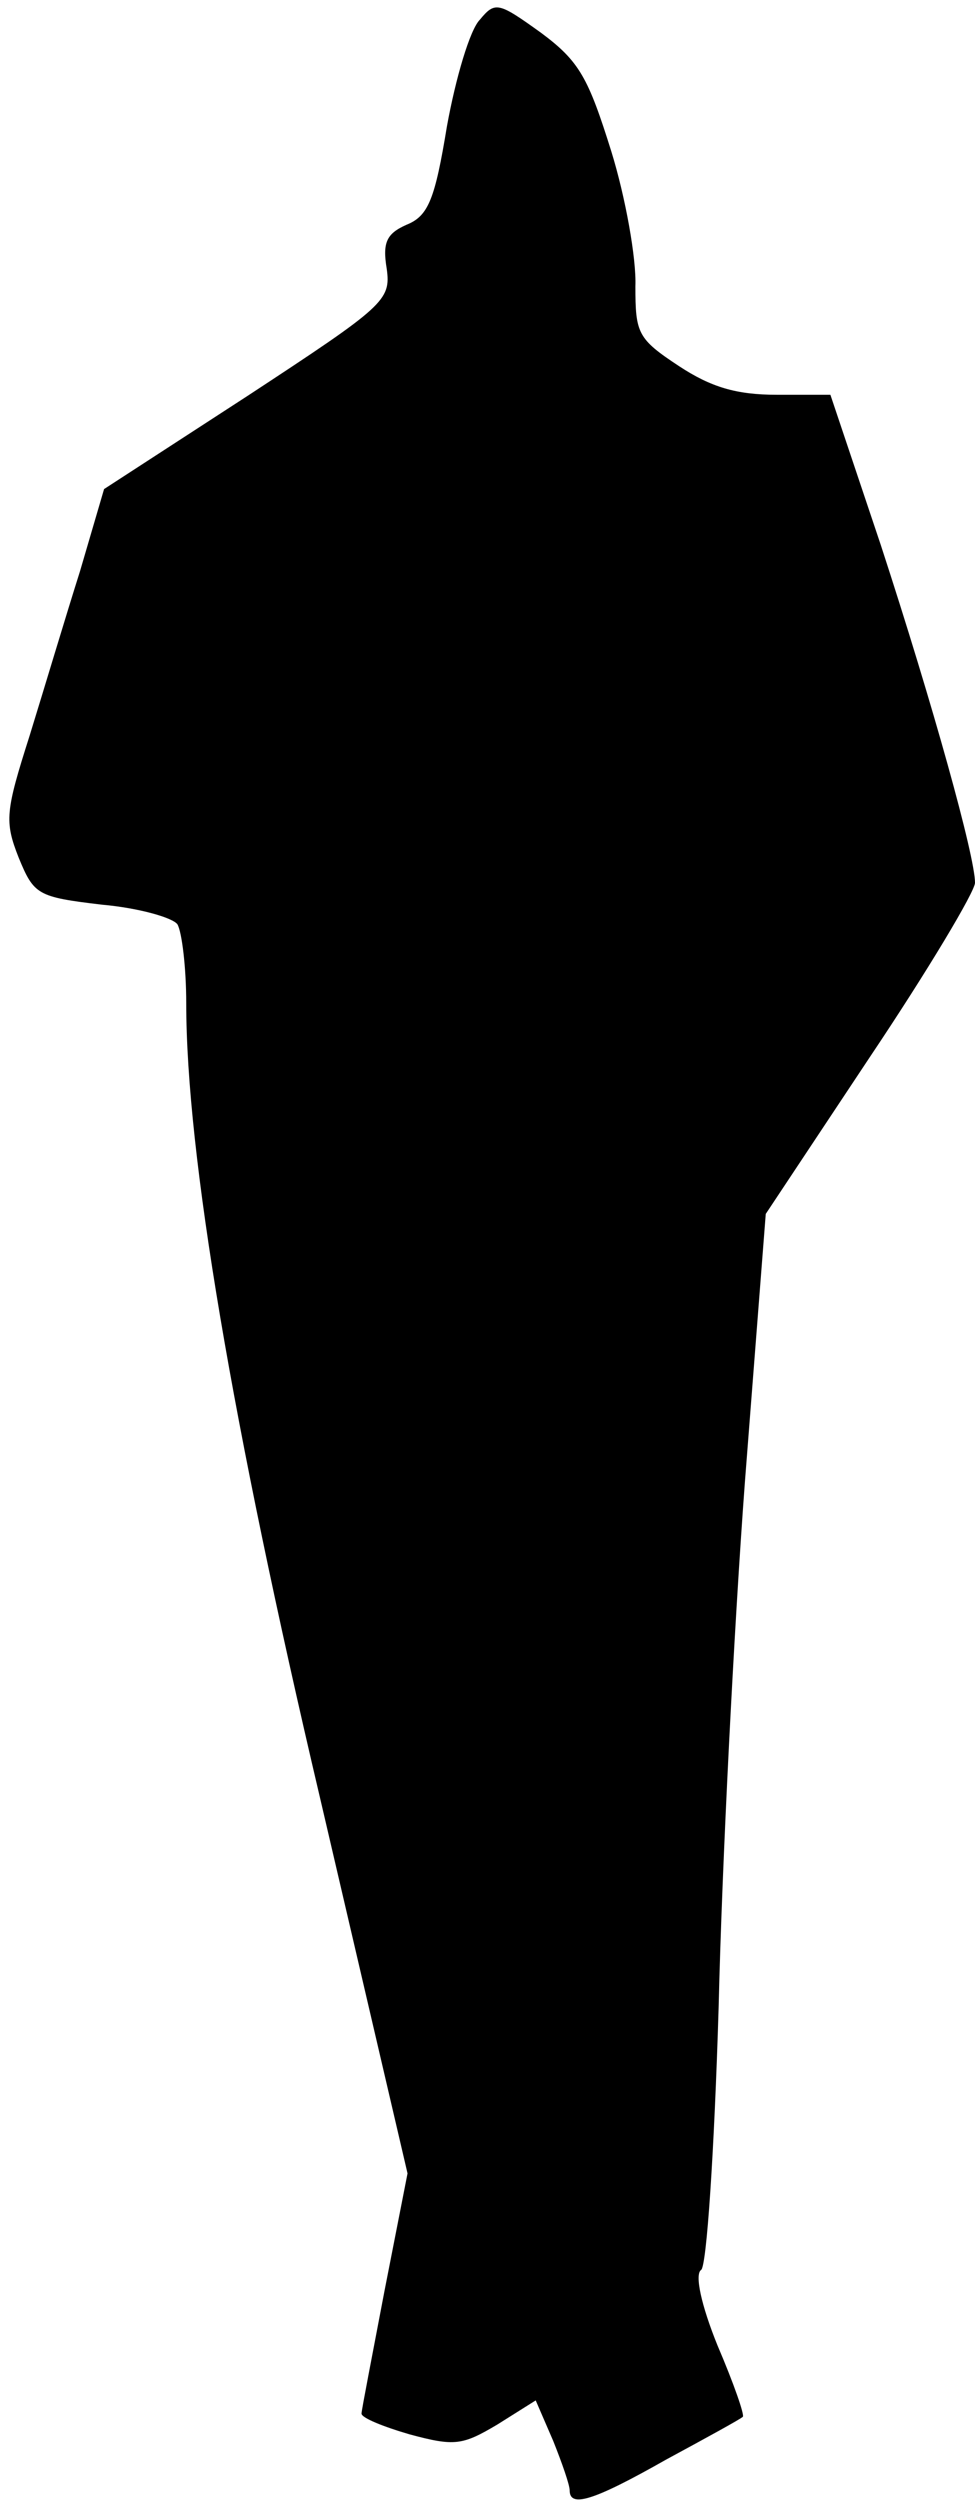 <?xml version="1.0" standalone="no"?>
<!DOCTYPE svg PUBLIC "-//W3C//DTD SVG 20010904//EN"
 "http://www.w3.org/TR/2001/REC-SVG-20010904/DTD/svg10.dtd">
<svg version="1.0" xmlns="http://www.w3.org/2000/svg"
 width="89pt" height="228pt" viewBox="0 0 89 228"
 preserveAspectRatio="xMidYMid meet">
<g transform="translate(0,228) scale(0.1,-0.1)"
fill="#000000" stroke="none">
<path fill="#000000" stroke="none" d="M438 2262 c-9 -9 -22 -53 -30 -97 -11
-67 -17 -82 -37 -90 -18 -8 -22 -16 -18 -40 4 -29 -2 -34 -127 -116 l-131 -85
-22 -75 c-13 -41 -33 -108 -46 -150 -22 -69 -23 -78 -10 -111 14 -34 17 -36
76 -43 34 -3 65 -12 69 -18 4 -7 8 -39 8 -72 0 -137 42 -384 122 -724 l80
-343 -21 -107 c-11 -58 -21 -109 -21 -112 0 -4 20 -12 44 -19 41 -11 48 -10
80 9 l35 22 16 -37 c8 -20 15 -40 15 -45 0 -16 21 -10 88 28 37 20 68 37 70
39 2 1 -8 30 -23 65 -15 37 -21 65 -15 69 5 3 12 107 16 240 3 129 14 345 24
479 l19 244 95 143 c53 79 96 151 96 159 0 24 -38 161 -86 308 l-46 137 -49 0
c-37 0 -60 7 -89 26 -38 25 -40 30 -40 73 1 25 -9 81 -22 123 -21 67 -29 82
-64 108 -39 28 -42 29 -56 12z"/>
</g>
</svg>
